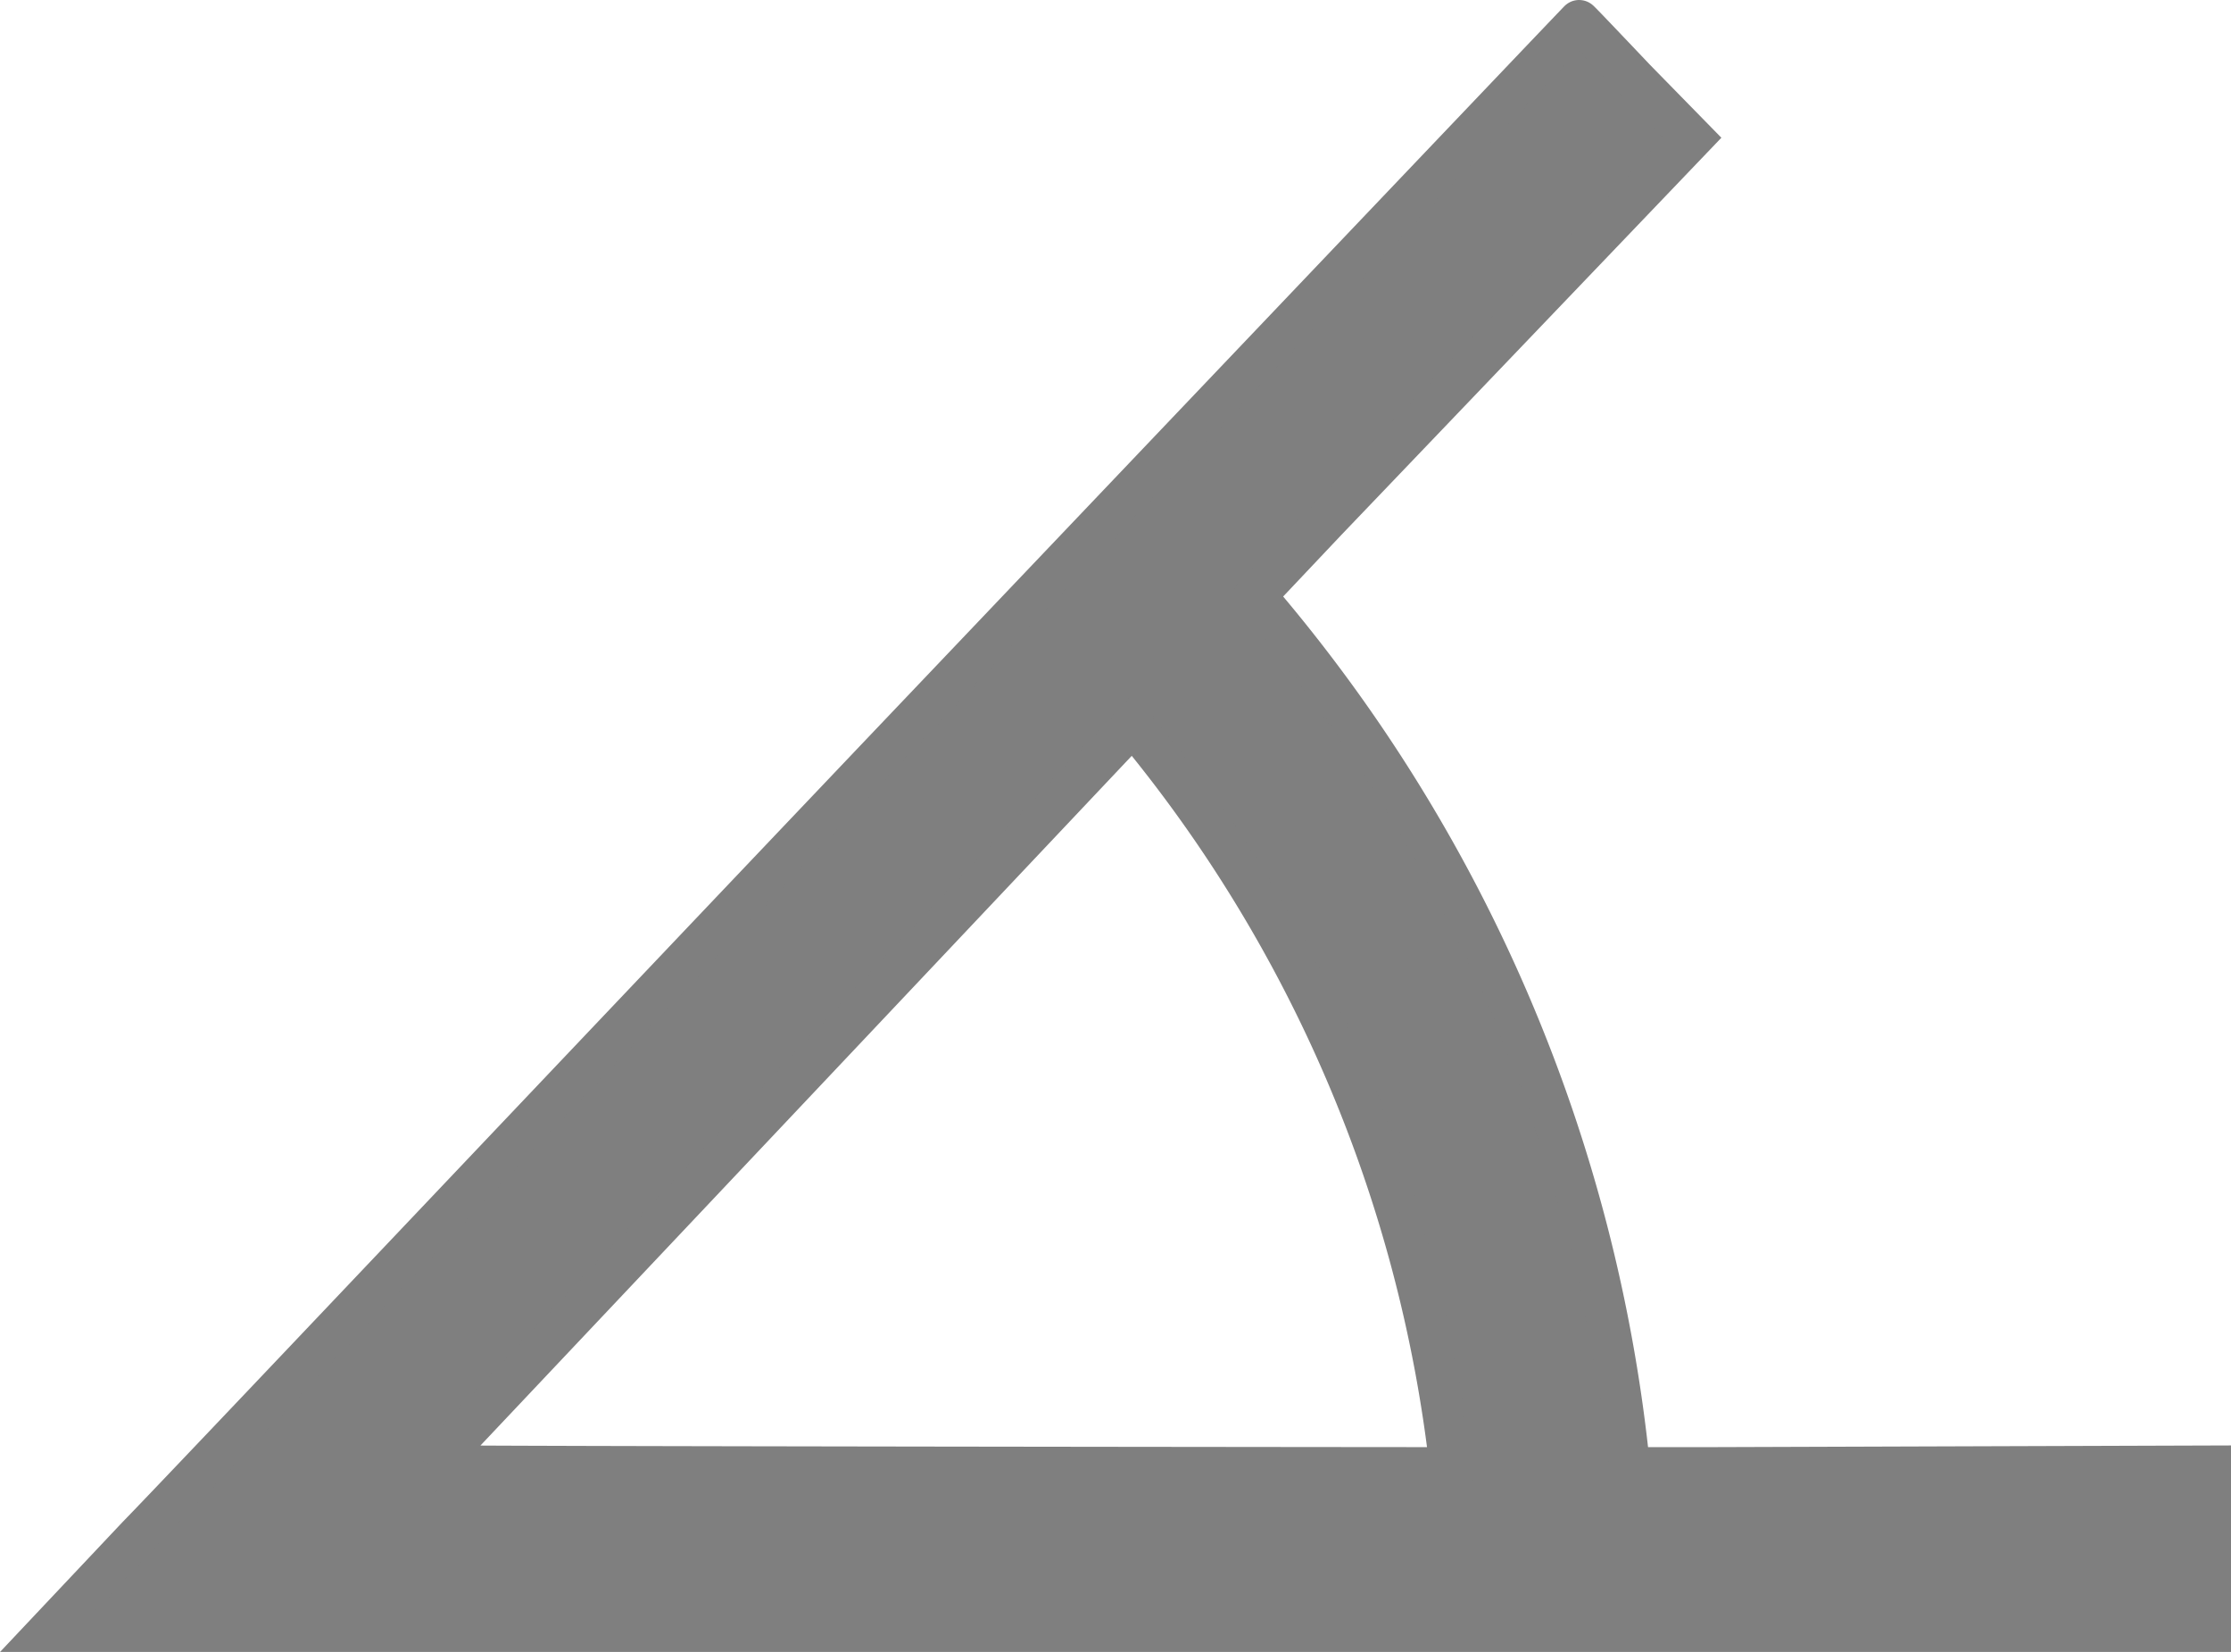 <svg xmlns="http://www.w3.org/2000/svg" viewBox="0 0 54.04 40.01"><defs><style>.cls-1{fill:#7f7f7f;stroke:#7f7f7f;stroke-miterlimit:10;}</style></defs><g id="Слой_2" data-name="Слой 2"><g id="Слой_1-2" data-name="Слой 1"><path class="cls-1" d="M41.3,35.55H39.47a38.27,38.27,0,0,0-9.06-21.12l1.71-1.81L41,3.34,39.61,1.92C38.87,1.14,38.26.5,38.25.5S22.84,16.68,21.85,17.72C12.85,27.18,4.51,36,3.32,37.22L1.16,39.51H53.54v-4Zm-30.86,0s17-18,17-18a34.09,34.09,0,0,1,7.69,18S10.44,35.53,10.44,35.5Z"/></g></g></svg>